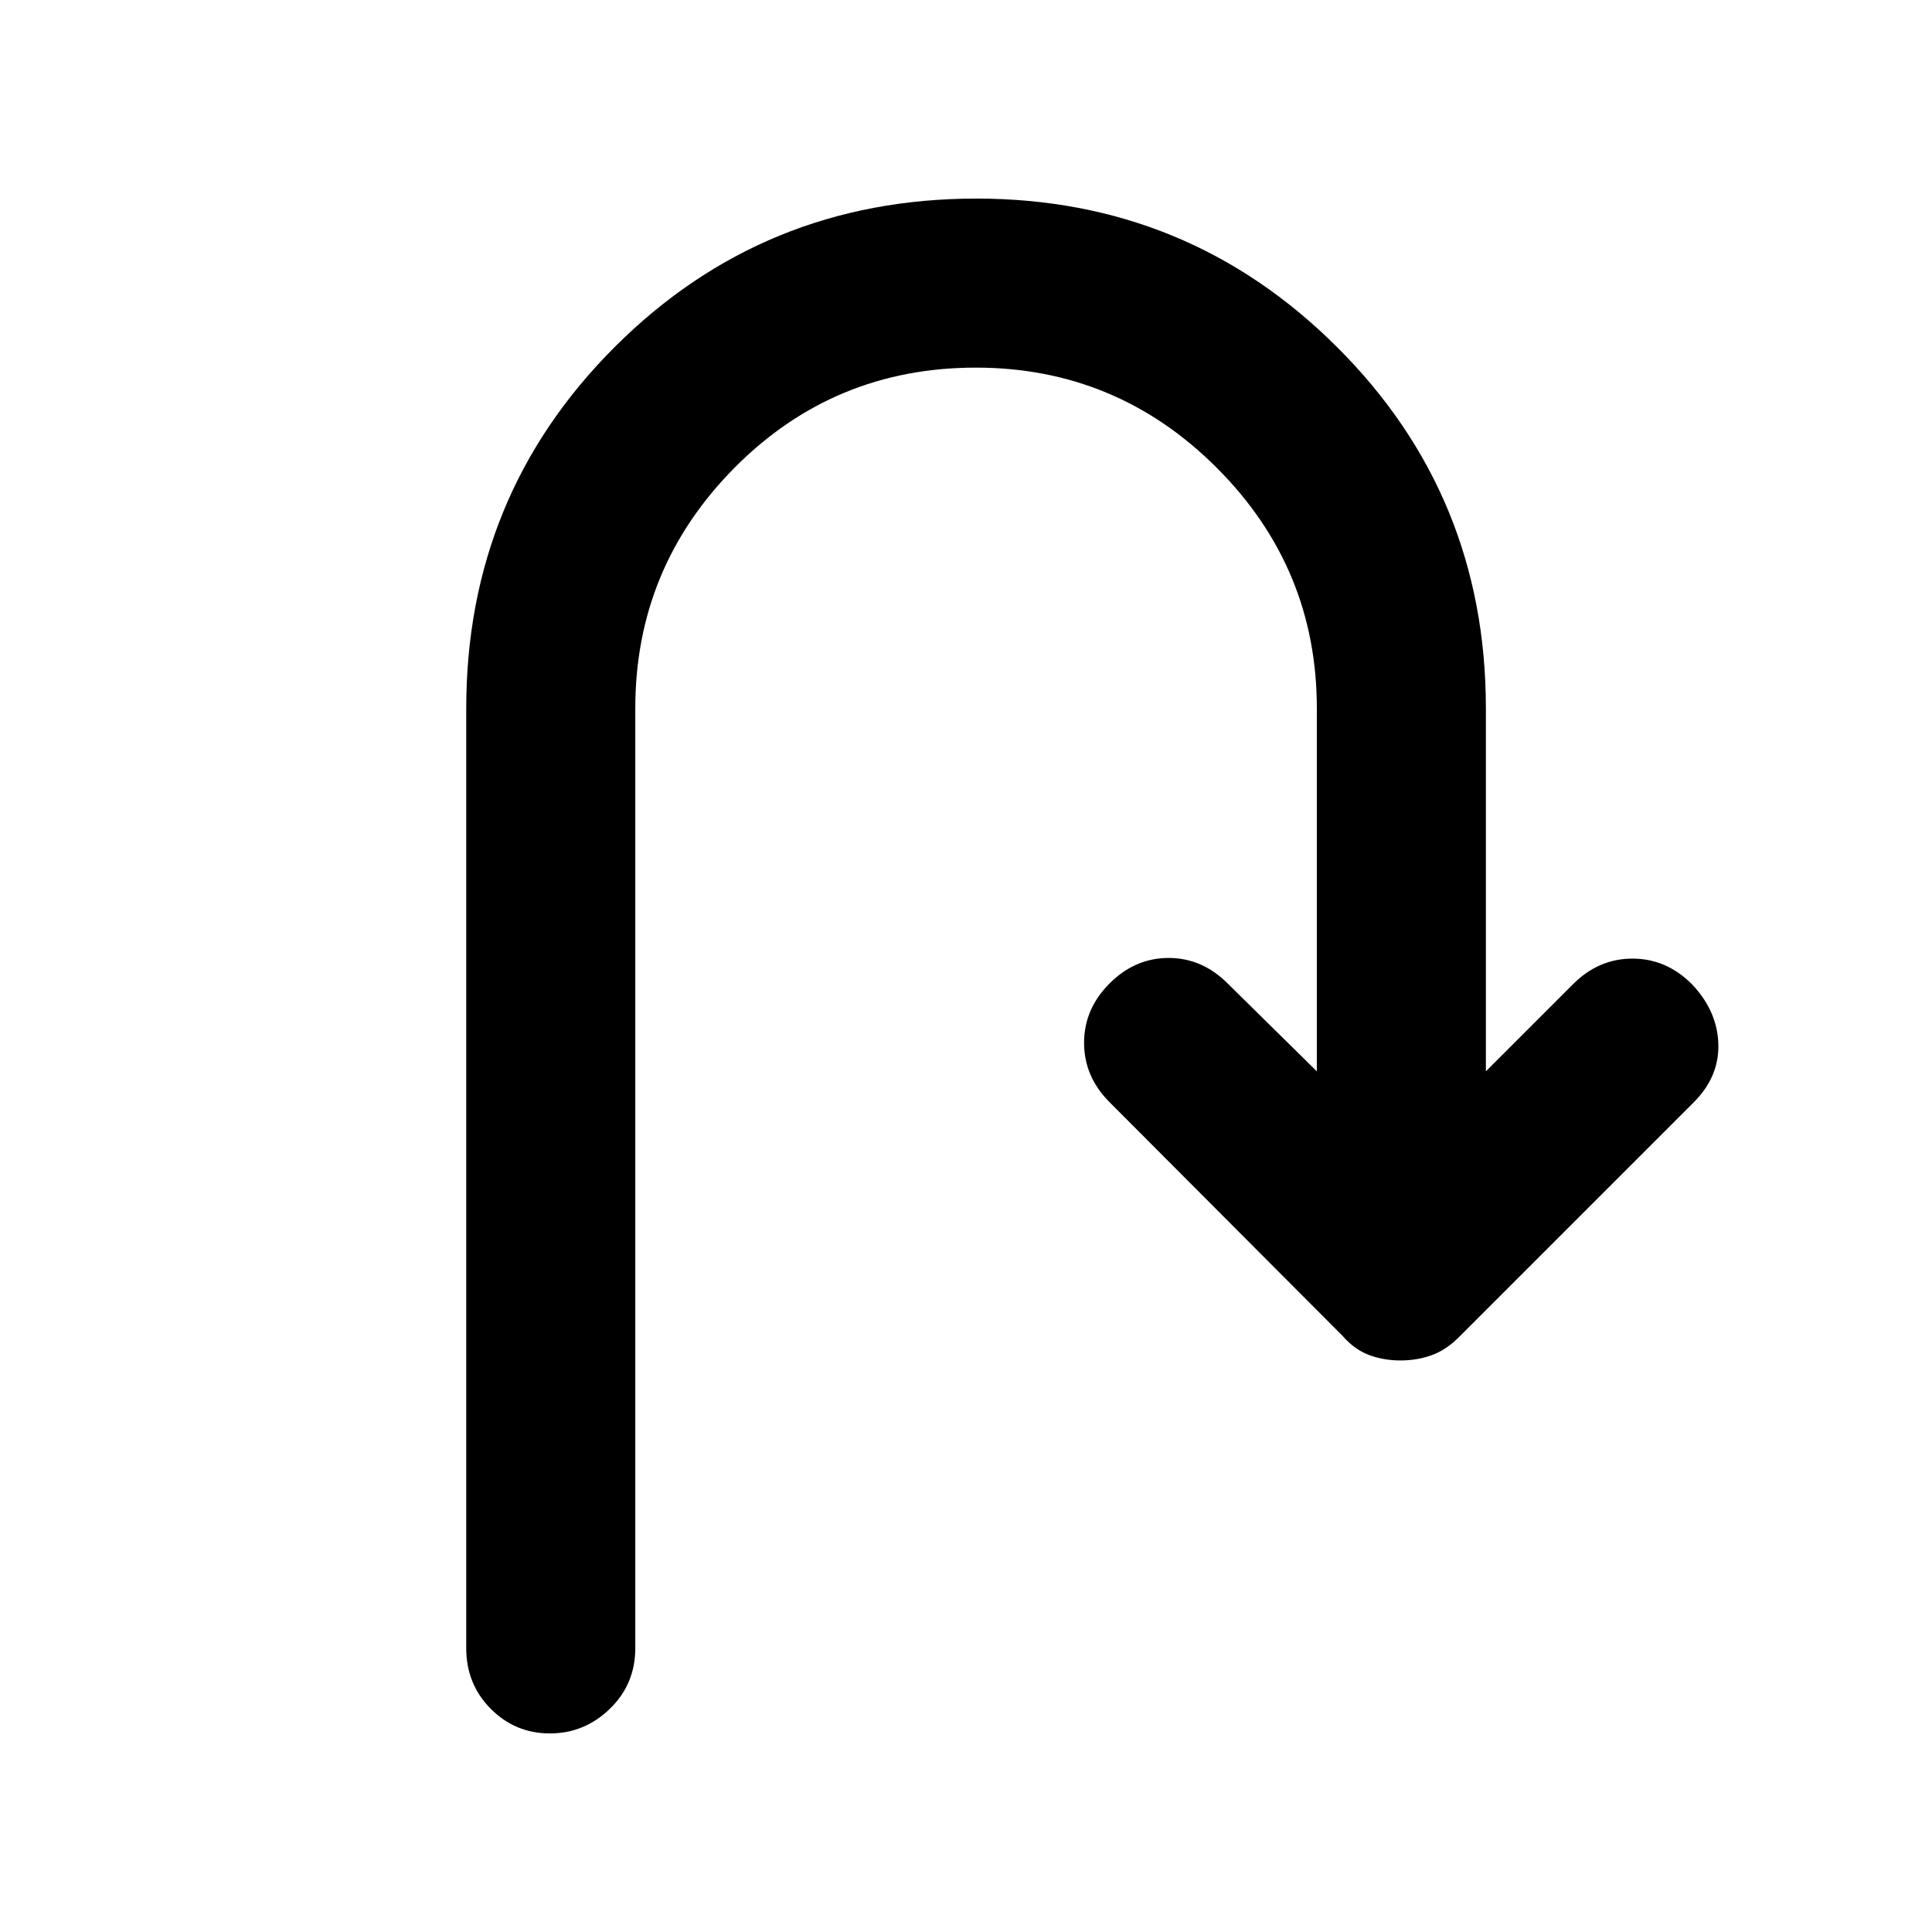 <svg xmlns="http://www.w3.org/2000/svg" height="40" viewBox="0 -960 960 960" width="40"><path d="M273.22-98.67q-17.22 0-29.39-12.25-12.16-12.25-12.16-30.08v-467q0-105.83 73.78-179.58 73.79-73.75 179.67-73.75 105.21 0 179.21 73.75 74 73.75 74 179.58v180.33L781.67-471q12.66-12.67 29.5-12.67 16.83 0 29.5 12.67 12.66 13.33 13.16 29.67.5 16.33-12.16 29l-116 116q-6.6 6.85-13.94 9.59T695.91-284q-8.48 0-15.73-2.74T667-296.33l-115.67-116q-12.66-12.67-12.66-29.5 0-16.84 12.66-29.5Q564-484 580.67-484q16.66 0 29.33 12.67l44.33 43.66V-608q0-69.85-49.77-119.59-49.77-49.74-119.67-49.74-70.56 0-119.89 49.74T315.67-608v467q0 17.83-12.62 30.08t-29.83 12.25Z"/></svg>